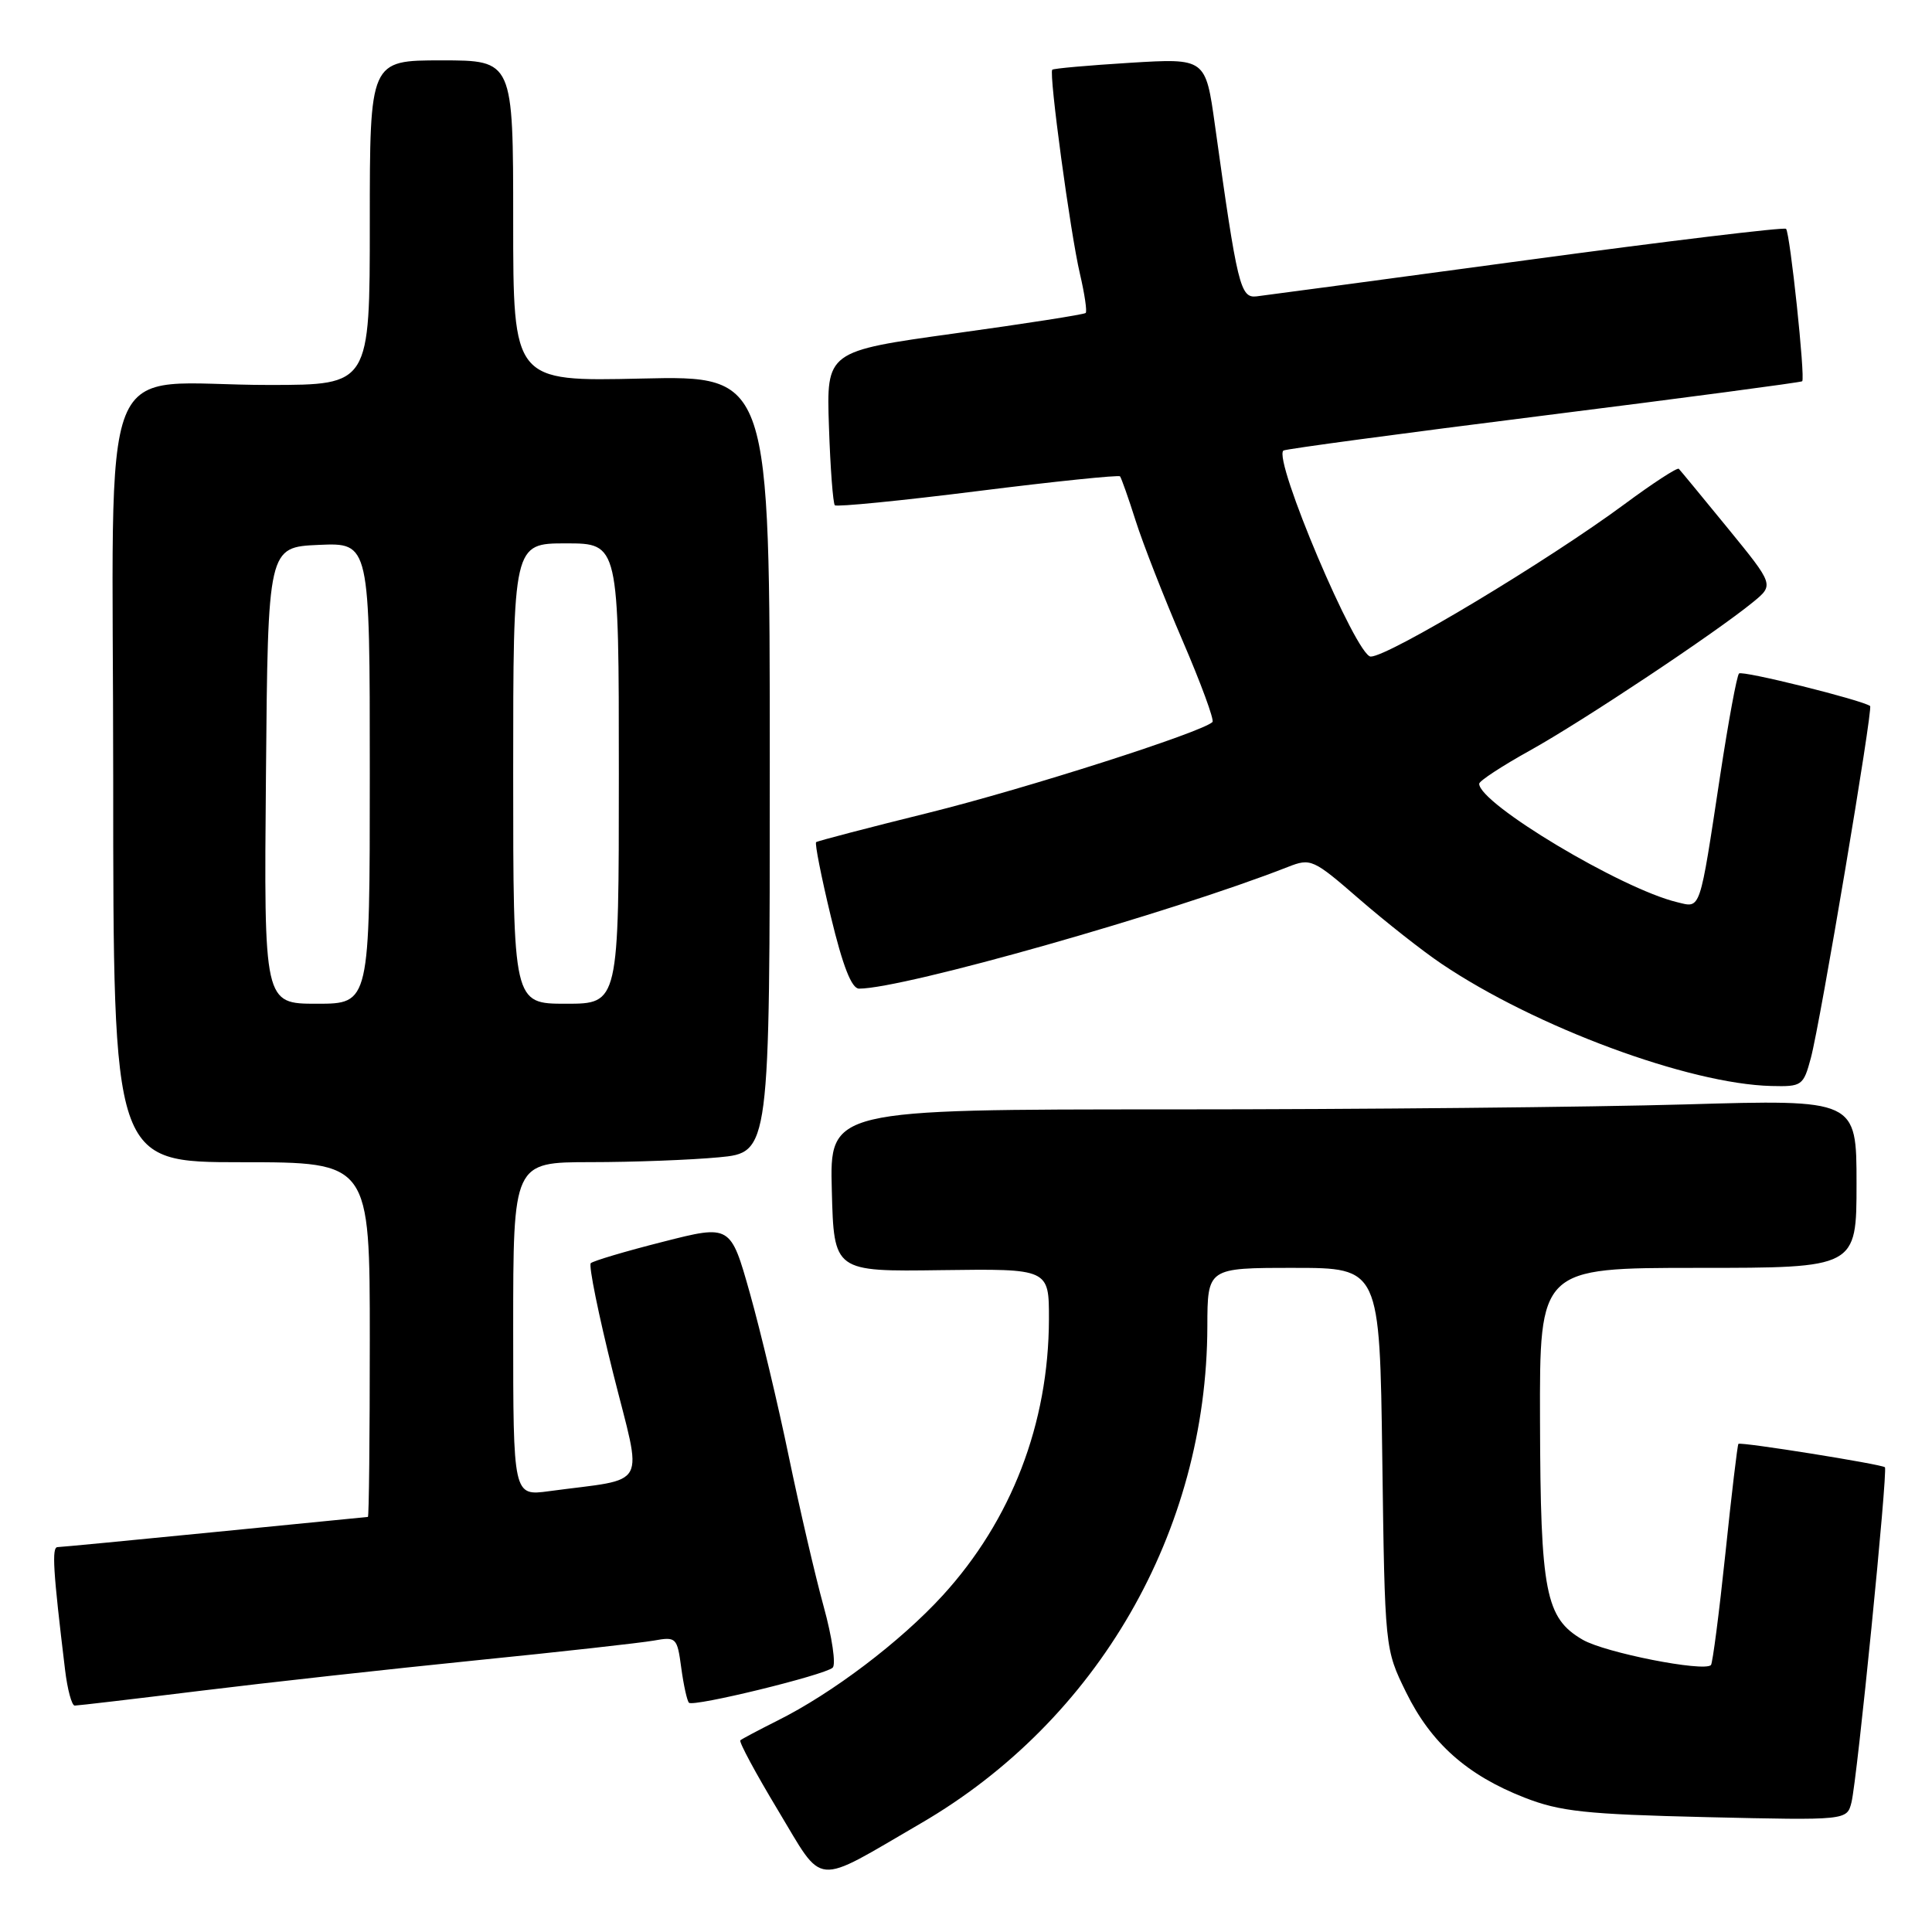 <?xml version="1.0" encoding="UTF-8" standalone="no"?>
<!DOCTYPE svg PUBLIC "-//W3C//DTD SVG 1.1//EN" "http://www.w3.org/Graphics/SVG/1.1/DTD/svg11.dtd" >
<svg xmlns="http://www.w3.org/2000/svg" xmlns:xlink="http://www.w3.org/1999/xlink" version="1.1" viewBox="0 0 256 256">
 <g >
 <path fill="currentColor"
d=" M 122.00 241.61 C 145.47 227.97 159.92 202.91 159.98 175.75 C 160.00 168.00 160.00 168.00 171.41 168.00 C 182.82 168.00 182.82 168.00 183.16 193.25 C 183.50 218.50 183.50 218.50 186.31 224.23 C 189.62 230.97 194.40 235.22 202.00 238.19 C 206.73 240.04 210.09 240.40 226.12 240.78 C 244.73 241.21 244.73 241.21 245.33 238.82 C 246.08 235.85 250.17 194.83 249.76 194.42 C 249.36 194.02 230.64 191.03 230.35 191.32 C 230.22 191.44 229.44 198.00 228.62 205.88 C 227.79 213.77 226.93 220.40 226.71 220.63 C 225.76 221.57 212.66 218.99 209.71 217.27 C 204.78 214.40 204.12 211.01 204.06 188.25 C 204.00 168.00 204.00 168.00 225.00 168.00 C 246.00 168.00 246.00 168.00 246.00 156.84 C 246.00 145.68 246.00 145.68 223.34 146.34 C 210.87 146.70 180.26 147.00 155.30 147.00 C 109.93 147.00 109.93 147.00 110.22 157.75 C 110.50 168.50 110.50 168.50 124.75 168.30 C 139.00 168.11 139.00 168.11 138.99 174.80 C 138.95 188.63 134.03 201.43 124.90 211.42 C 119.31 217.53 110.29 224.37 103.00 228.00 C 100.53 229.24 98.32 230.41 98.10 230.60 C 97.89 230.80 100.13 234.96 103.08 239.86 C 109.28 250.14 107.60 249.98 122.00 241.61 Z  M 26.56 224.04 C 35.33 222.96 51.72 221.15 63.00 220.01 C 74.28 218.88 84.90 217.69 86.61 217.39 C 89.61 216.85 89.73 216.97 90.27 221.00 C 90.58 223.29 91.04 225.37 91.29 225.62 C 91.87 226.21 109.22 221.97 110.33 220.98 C 110.79 220.57 110.26 216.92 109.14 212.87 C 108.02 208.81 105.95 199.88 104.52 193.00 C 103.10 186.12 100.78 176.40 99.37 171.38 C 96.80 162.26 96.80 162.26 87.82 164.55 C 82.88 165.80 78.59 167.08 78.28 167.38 C 77.98 167.68 79.31 174.22 81.23 181.90 C 85.16 197.59 86.14 195.78 72.75 197.59 C 68.00 198.23 68.00 198.23 68.00 176.11 C 68.00 154.00 68.00 154.00 78.25 153.99 C 83.89 153.99 91.54 153.70 95.25 153.35 C 102.00 152.71 102.00 152.71 102.00 101.24 C 102.00 49.77 102.00 49.77 85.00 50.16 C 68.00 50.55 68.00 50.55 68.00 29.27 C 68.00 8.00 68.00 8.00 58.50 8.00 C 49.00 8.00 49.00 8.00 49.00 29.50 C 49.00 51.00 49.00 51.00 35.75 51.01 C 12.40 51.03 15.00 44.49 15.00 103.13 C 15.00 154.00 15.00 154.00 32.00 154.00 C 49.00 154.00 49.00 154.00 49.00 177.50 C 49.00 190.43 48.89 201.00 48.75 201.00 C 48.61 201.01 39.50 201.91 28.50 203.00 C 17.50 204.09 8.11 204.99 7.63 205.00 C 6.84 205.00 7.02 208.03 8.62 221.25 C 8.93 223.86 9.51 226.00 9.90 226.00 C 10.29 226.00 17.79 225.12 26.56 224.04 Z  M 239.95 140.18 C 241.20 135.54 248.21 93.85 247.80 93.55 C 246.69 92.75 230.85 88.81 230.43 89.24 C 230.14 89.52 229.03 95.55 227.95 102.63 C 225.15 121.07 225.40 120.31 222.21 119.54 C 214.84 117.77 196.00 106.49 196.00 103.85 C 196.00 103.48 199.04 101.49 202.75 99.43 C 209.67 95.59 227.31 83.86 232.29 79.78 C 235.07 77.50 235.07 77.50 228.95 70.00 C 225.58 65.88 222.66 62.33 222.45 62.12 C 222.25 61.92 219.03 64.01 215.29 66.78 C 205.11 74.31 183.99 87.00 181.63 87.00 C 179.72 87.00 168.64 60.83 170.06 59.70 C 170.30 59.50 185.80 57.42 204.50 55.07 C 223.20 52.72 238.63 50.67 238.80 50.52 C 239.23 50.11 237.19 30.86 236.66 30.32 C 236.41 30.08 220.97 31.94 202.35 34.46 C 183.73 36.98 167.60 39.14 166.50 39.27 C 164.35 39.52 163.96 37.94 160.99 16.61 C 159.75 7.71 159.75 7.71 149.74 8.32 C 144.24 8.66 139.60 9.07 139.43 9.24 C 138.96 9.71 141.83 30.93 143.10 36.30 C 143.72 38.95 144.06 41.27 143.86 41.47 C 143.66 41.67 135.85 42.89 126.50 44.18 C 109.50 46.54 109.50 46.54 109.84 56.52 C 110.02 62.01 110.38 66.70 110.62 66.95 C 110.86 67.19 119.39 66.35 129.57 65.07 C 139.75 63.79 148.23 62.92 148.41 63.12 C 148.58 63.33 149.52 65.97 150.48 69.00 C 151.44 72.03 154.23 79.16 156.68 84.85 C 159.13 90.54 160.92 95.41 160.66 95.67 C 159.31 97.02 135.90 104.51 123.12 107.68 C 115.08 109.67 108.34 111.43 108.14 111.59 C 107.95 111.75 108.82 116.18 110.09 121.44 C 111.67 128.00 112.84 131.00 113.83 131.00 C 119.76 131.00 155.16 120.95 170.64 114.88 C 173.69 113.68 173.99 113.82 180.14 119.16 C 183.64 122.19 188.53 126.04 191.00 127.70 C 203.46 136.10 223.78 143.63 234.71 143.90 C 238.77 144.00 238.96 143.87 239.95 140.18 Z  M 35.24 102.75 C 35.50 72.50 35.50 72.50 42.25 72.20 C 49.00 71.91 49.00 71.91 49.00 102.45 C 49.00 133.00 49.00 133.00 41.99 133.00 C 34.97 133.00 34.97 133.00 35.24 102.75 Z  M 68.00 102.50 C 68.00 72.00 68.00 72.00 75.00 72.00 C 82.00 72.00 82.00 72.00 82.00 102.50 C 82.00 133.00 82.00 133.00 75.00 133.00 C 68.00 133.00 68.00 133.00 68.00 102.50 Z "/>
</g>
</svg>